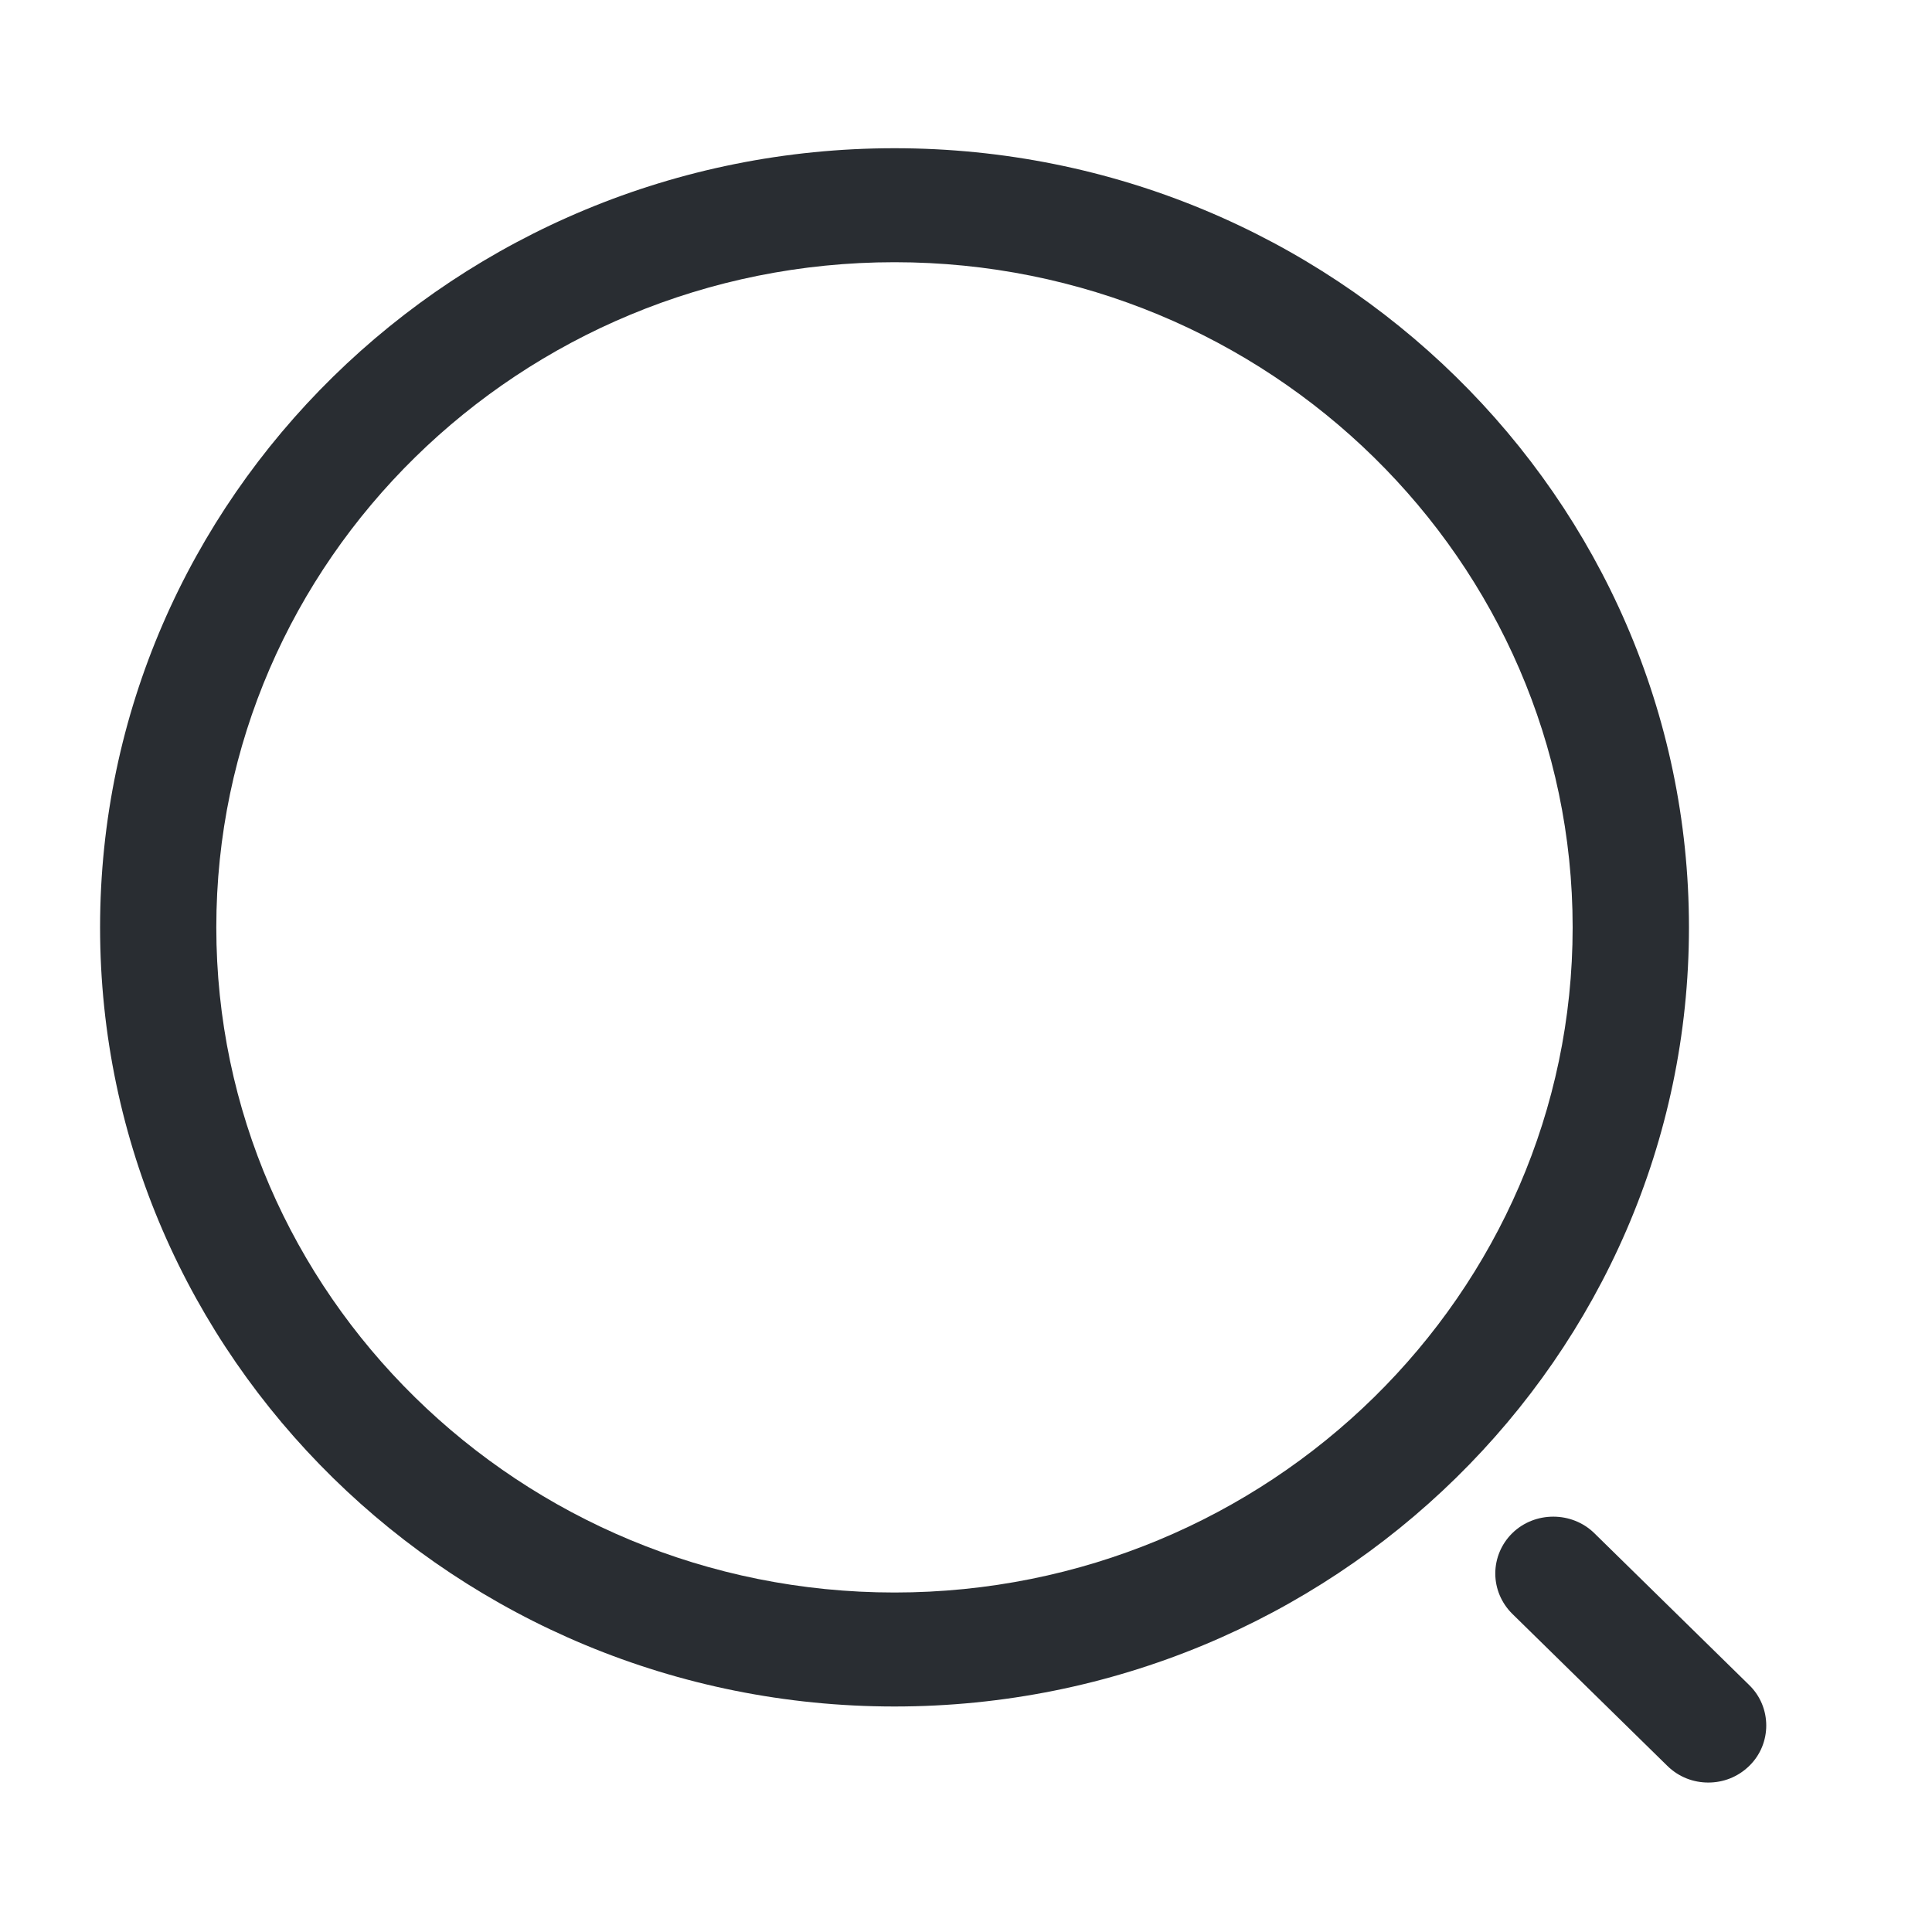 <svg width="25" height="25" viewBox="0 0 25 25" fill="none" xmlns="http://www.w3.org/2000/svg">
<path d="M11.575 22.082C5.908 22.082 1.295 17.557 1.295 12C1.295 6.443 5.908 1.918 11.575 1.918C17.241 1.918 21.855 6.443 21.855 12C21.855 17.557 17.241 22.082 11.575 22.082ZM11.575 3.393C6.73 3.393 2.799 7.259 2.799 12C2.799 16.741 6.73 20.607 11.575 20.607C16.419 20.607 20.35 16.741 20.35 12C20.35 7.259 16.419 3.393 11.575 3.393Z" fill="#292D32"/>
<path d="M22.105 23.066C21.915 23.066 21.724 22.997 21.574 22.849L19.568 20.882C19.428 20.743 19.349 20.556 19.349 20.361C19.349 20.166 19.428 19.978 19.568 19.84C19.859 19.554 20.34 19.554 20.631 19.84L22.637 21.807C22.928 22.092 22.928 22.564 22.637 22.849C22.486 22.997 22.296 23.066 22.105 23.066V23.066Z" fill="#292D32"/>
</svg>
